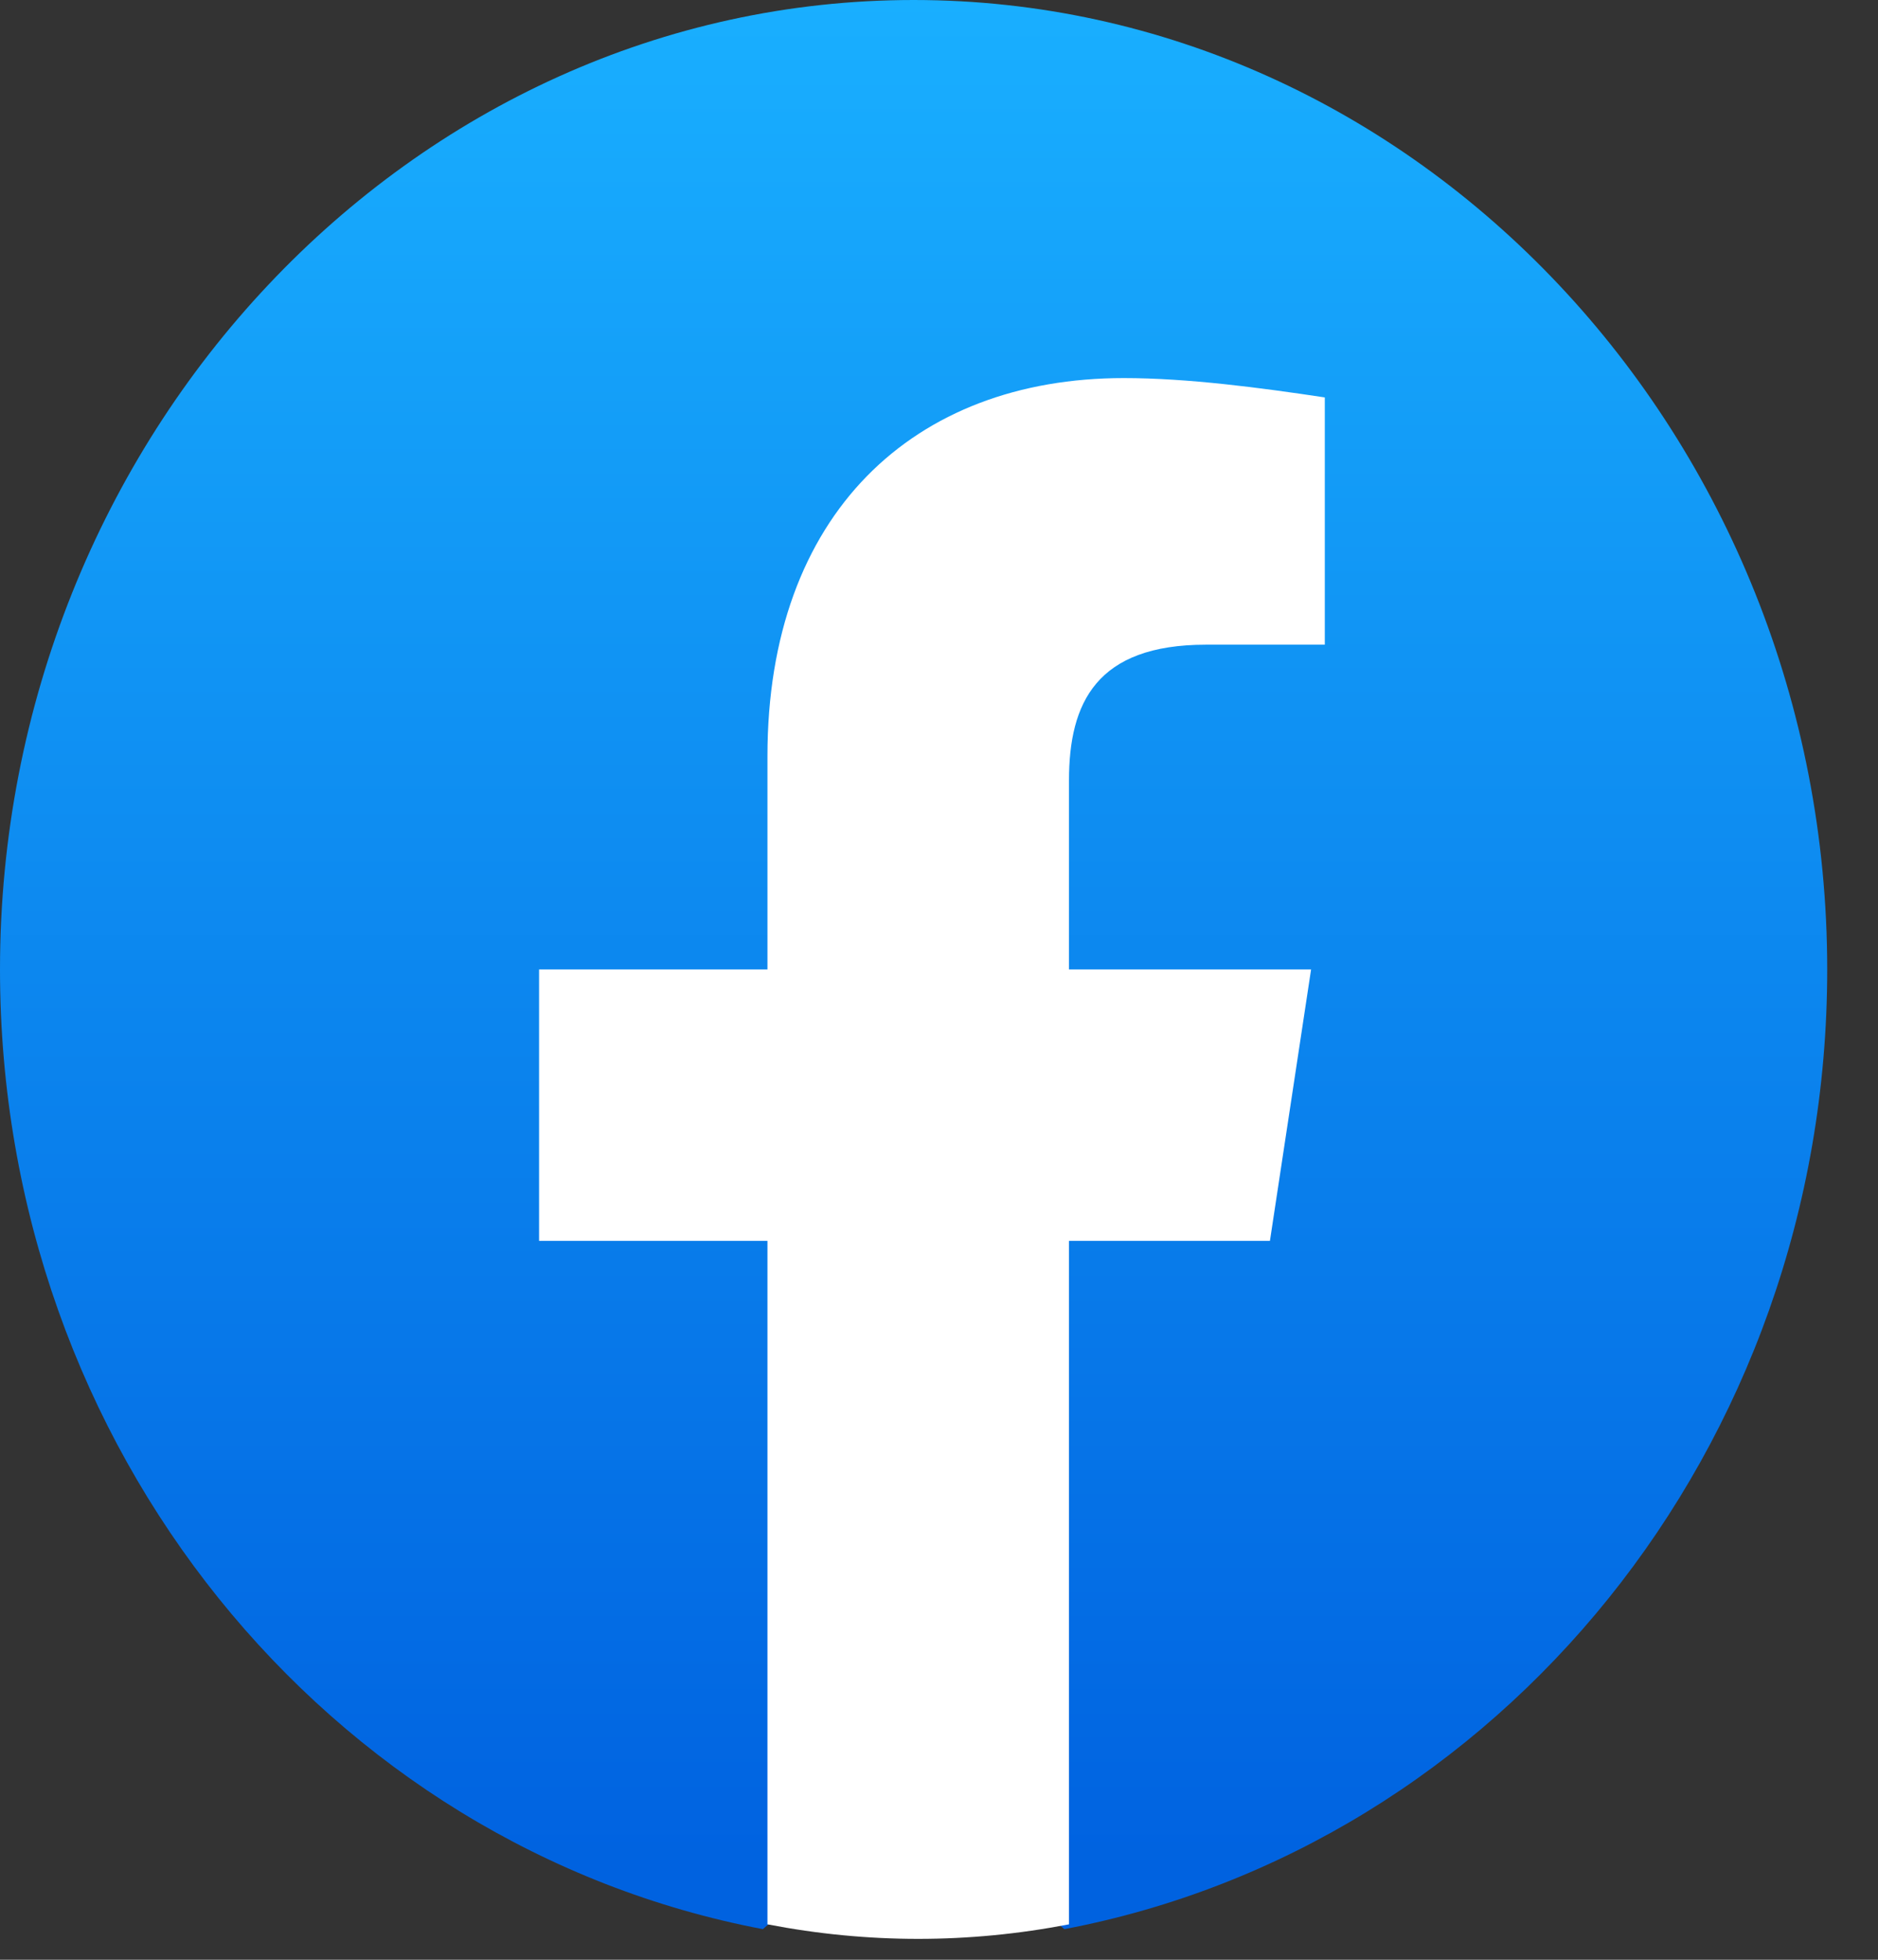 <svg width="23" height="24" viewBox="0 0 23 24" fill="none" xmlns="http://www.w3.org/2000/svg">
<rect x="0" y="0" width="23" height="24" fill="#333333" stroke="none"/>
<path d="M9.343 23.625C4.028 22.616 0 17.749 0 11.872C0 5.342 5.035 0 11.189 0C17.343 0 22.378 5.342 22.378 11.872C22.378 17.749 18.35 22.616 13.035 23.625L12.42 23.091H9.958L9.343 23.625Z" fill="url(#paint0_linear_13_117)"/>
<path d="M15.553 15.196L16.057 11.872H13.092V9.557C13.092 8.607 13.427 7.895 14.77 7.895H16.225V4.867C15.441 4.749 14.546 4.63 13.763 4.63C11.19 4.63 9.399 6.292 9.399 9.26V11.872H6.602V15.196H9.399V23.566C10.015 23.685 10.63 23.744 11.245 23.744C11.861 23.744 12.476 23.685 13.092 23.566V15.196H15.553Z" fill="white"/>
<defs>
<linearGradient id="paint0_linear_13_117" x1="11.19" y1="22.918" x2="11.19" y2="-0.005" gradientUnits="userSpaceOnUse">
<stop stop-color="#0062E0"/>
<stop offset="1" stop-color="#19AFFF"/>
</linearGradient>
</defs>
</svg>
